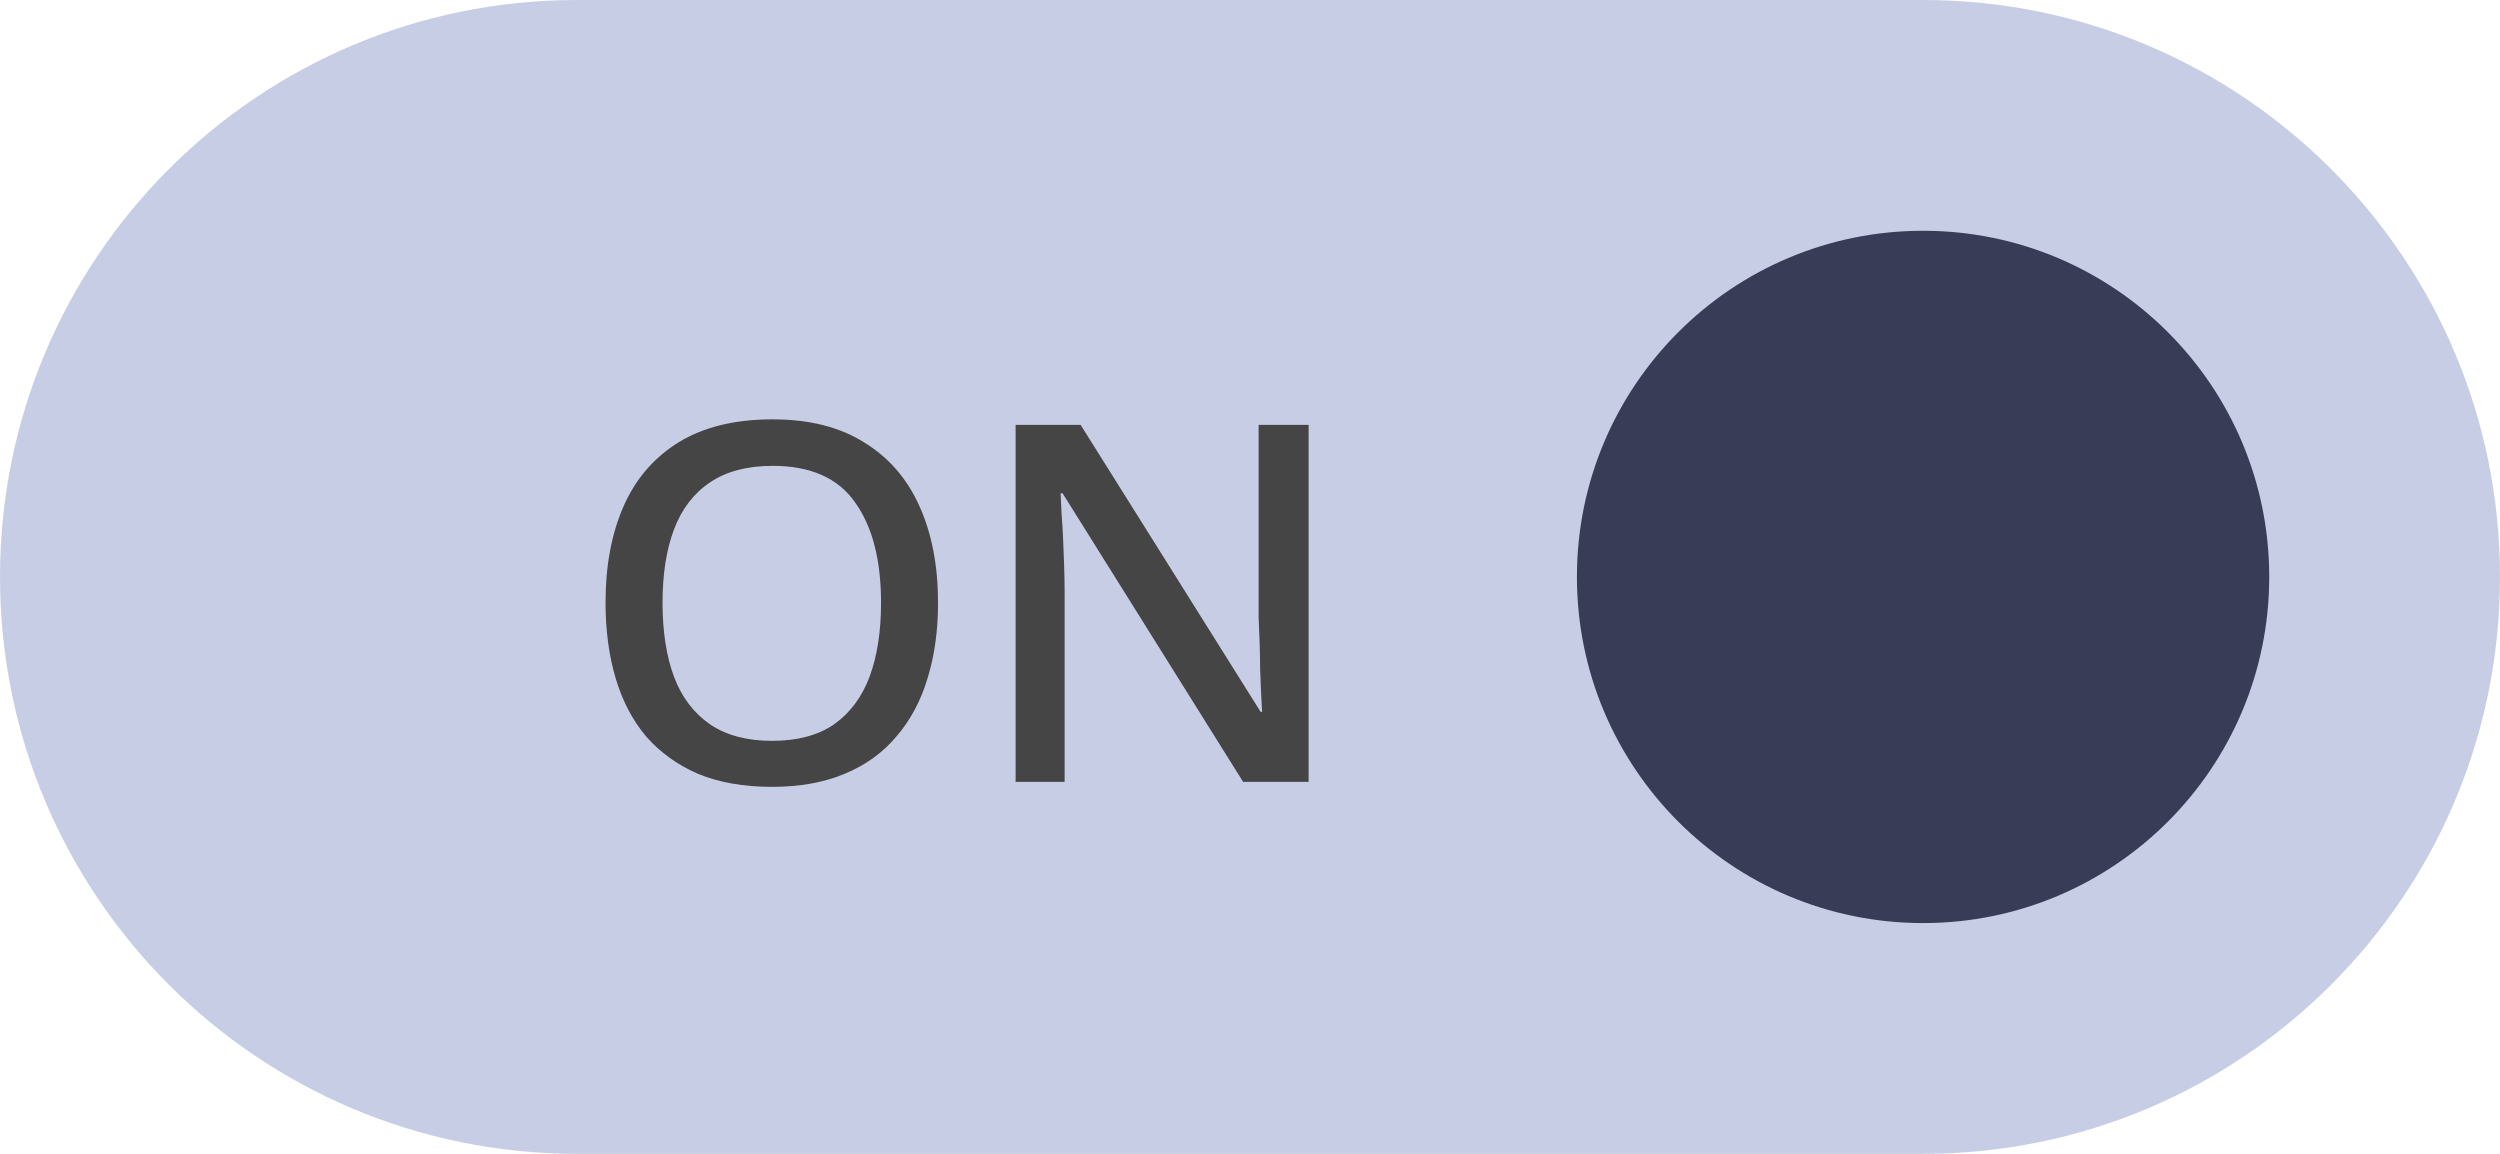 <svg width="65" height="30" viewBox="0 0 65 30" fill="none" xmlns="http://www.w3.org/2000/svg">
<path d="M0 15C0 6.716 6.716 0 15 0H50C58.284 0 65 6.716 65 15V15C65 23.284 58.284 30 50 30H15C6.716 30 0 23.284 0 15V15Z" fill="#C8CDE6"/>
<circle cx="50" cy="15" r="9" fill="#393C56"/>
<path d="M24.389 15.674C24.389 16.393 24.298 17.048 24.116 17.637C23.942 18.218 23.674 18.721 23.31 19.145C22.954 19.57 22.504 19.895 21.958 20.12C21.42 20.346 20.792 20.458 20.073 20.458C19.336 20.458 18.695 20.346 18.149 20.12C17.611 19.886 17.161 19.561 16.797 19.145C16.441 18.721 16.177 18.213 16.004 17.624C15.83 17.035 15.744 16.381 15.744 15.661C15.744 14.708 15.9 13.876 16.212 13.165C16.524 12.454 17 11.9 17.642 11.501C18.292 11.102 19.106 10.903 20.086 10.903C21.039 10.903 21.832 11.102 22.465 11.501C23.106 11.891 23.587 12.446 23.908 13.165C24.228 13.876 24.389 14.712 24.389 15.674ZM17.226 15.674C17.226 16.419 17.325 17.061 17.525 17.598C17.724 18.127 18.036 18.538 18.461 18.833C18.885 19.119 19.423 19.262 20.073 19.262C20.731 19.262 21.269 19.119 21.685 18.833C22.101 18.538 22.408 18.127 22.608 17.598C22.807 17.061 22.907 16.419 22.907 15.674C22.907 14.556 22.681 13.685 22.231 13.061C21.789 12.428 21.074 12.112 20.086 12.112C19.427 12.112 18.885 12.255 18.461 12.541C18.036 12.827 17.724 13.235 17.525 13.763C17.325 14.292 17.226 14.929 17.226 15.674ZM34.024 20.328H32.321L27.628 12.827H27.576C27.584 13.001 27.593 13.187 27.602 13.386C27.619 13.585 27.632 13.798 27.641 14.023C27.649 14.24 27.658 14.465 27.667 14.699C27.675 14.925 27.68 15.154 27.68 15.388V20.328H26.406V11.046H28.096L32.776 18.508H32.815C32.806 18.378 32.797 18.218 32.789 18.027C32.78 17.828 32.772 17.616 32.763 17.39C32.763 17.165 32.758 16.935 32.75 16.701C32.741 16.467 32.733 16.246 32.724 16.038V11.046H34.024V20.328Z" fill="#454545"/>
</svg>
